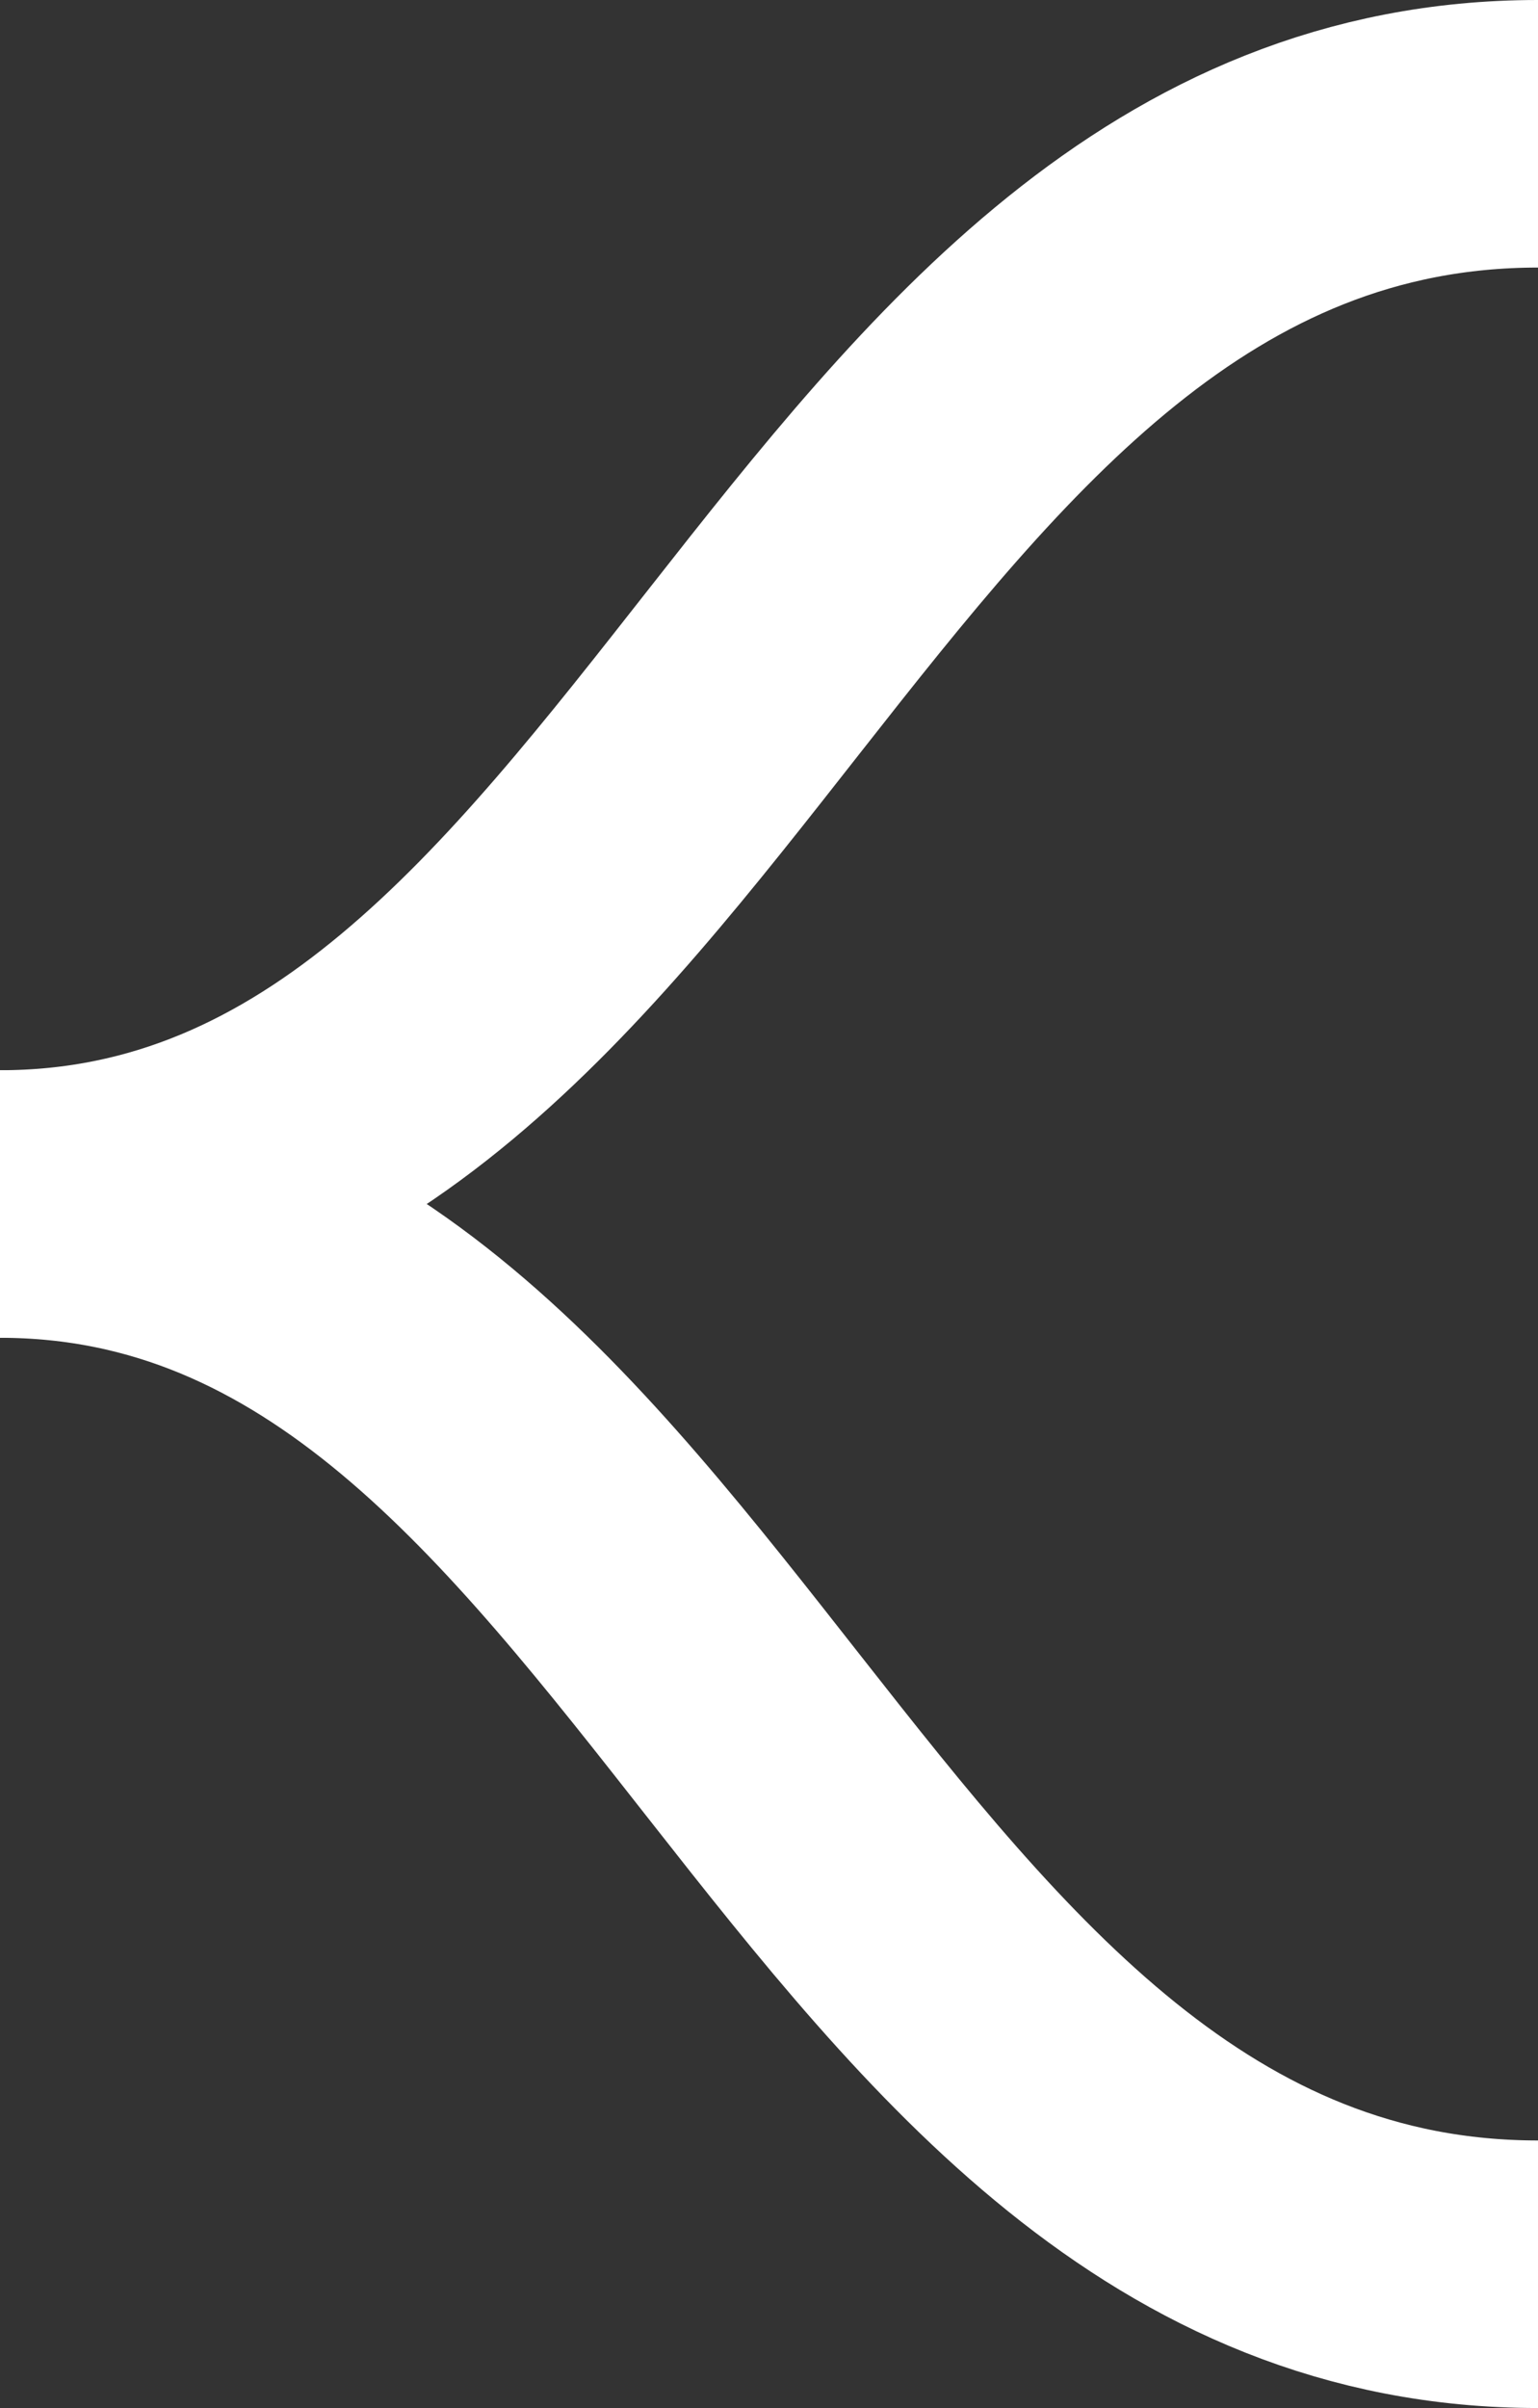 <svg width="23" height="36" viewBox="0 0 23 36" fill="none" xmlns="http://www.w3.org/2000/svg">
<rect x="0" y="0" width="23" height="36" fill="#333333" stroke="none"/>
<path d="M0 18C10.174 18 12.312 2 23 2" stroke="white" stroke-width="4" stroke-linejoin="round"/>
<path d="M0 18C10.174 18 12.312 34 23 34" stroke="white" stroke-width="4" stroke-linejoin="round"/>
</svg>
